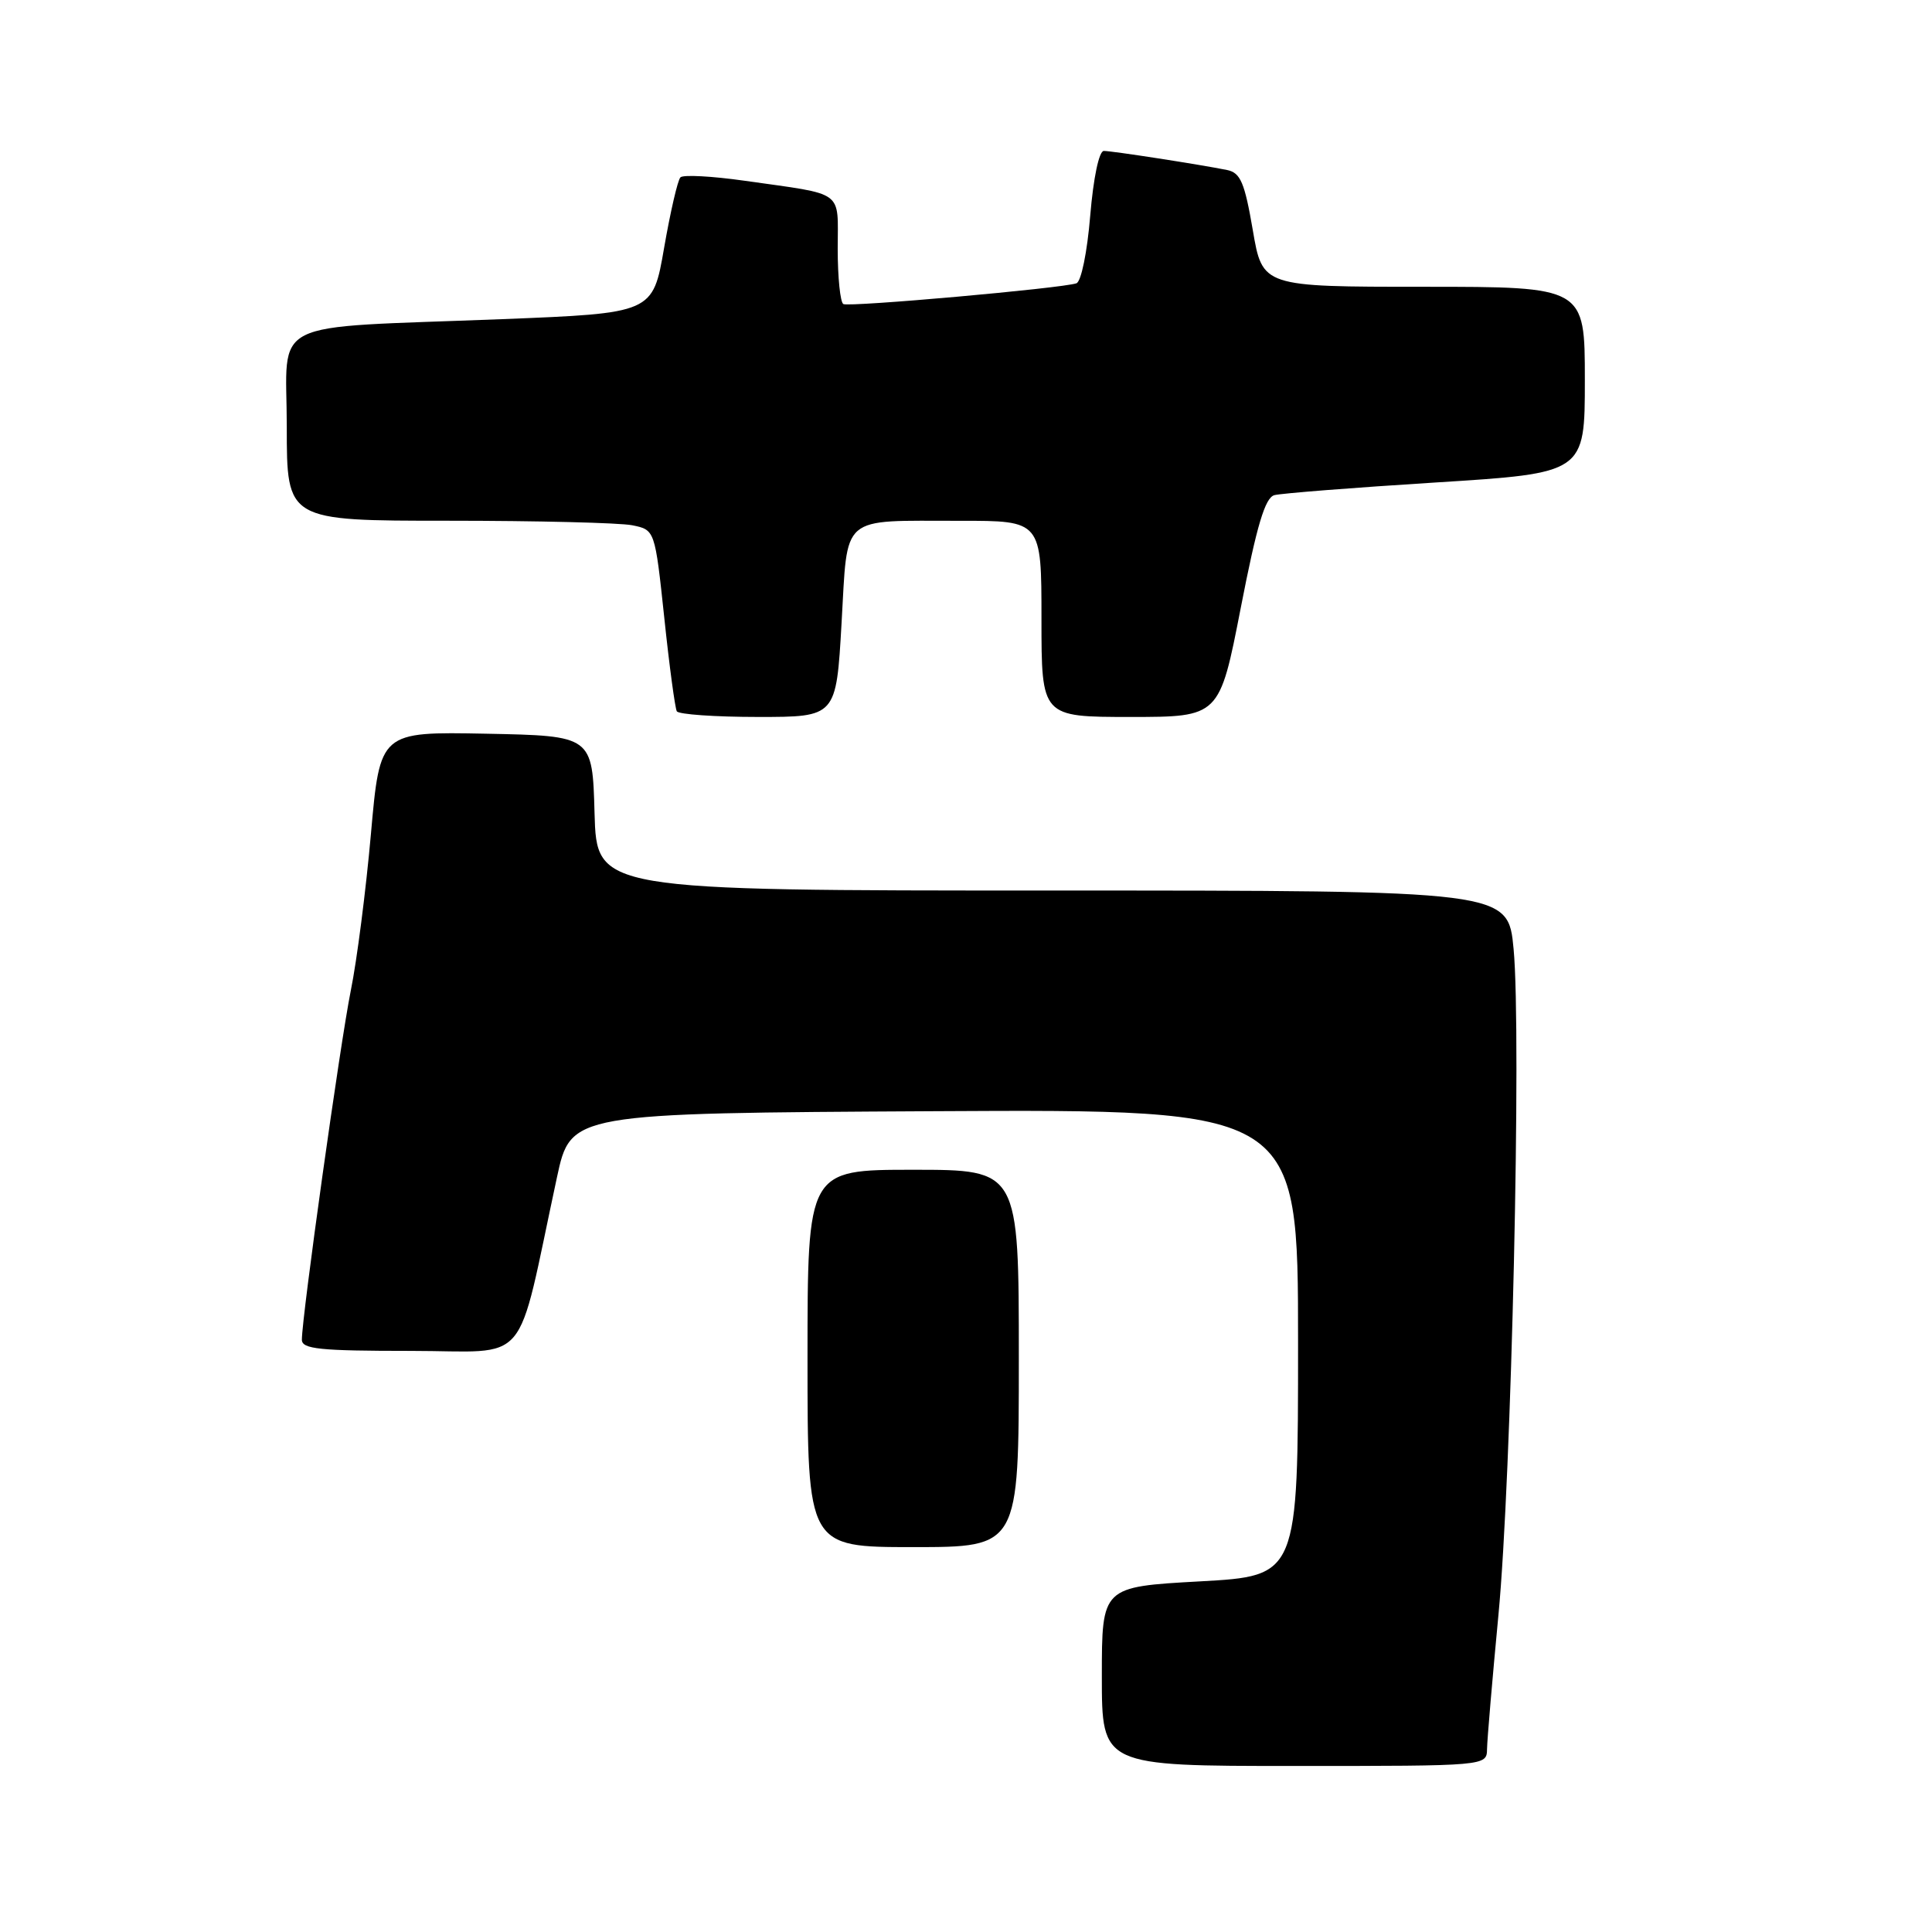 <?xml version="1.0" encoding="UTF-8" standalone="no"?>
<!DOCTYPE svg PUBLIC "-//W3C//DTD SVG 1.1//EN" "http://www.w3.org/Graphics/SVG/1.1/DTD/svg11.dtd" >
<svg xmlns="http://www.w3.org/2000/svg" xmlns:xlink="http://www.w3.org/1999/xlink" version="1.1" viewBox="0 0 256 256">
 <g >
 <path fill="currentColor"
d=" M 197.04 231.75 C 197.06 230.51 197.74 222.53 198.55 214.00 C 200.28 195.89 201.62 137.00 200.56 125.75 C 199.83 118.00 199.83 118.00 139.45 118.00 C 79.07 118.00 79.07 118.00 78.78 107.75 C 78.50 97.50 78.50 97.50 64.42 97.22 C 50.35 96.95 50.35 96.95 49.15 110.50 C 48.49 117.95 47.29 127.30 46.48 131.27 C 45.08 138.21 40.00 174.46 40.00 177.52 C 40.00 178.76 42.35 179.00 54.40 179.00 C 70.54 179.00 68.26 181.71 73.80 156.00 C 75.63 147.50 75.63 147.50 123.81 147.24 C 172.00 146.98 172.00 146.98 172.00 177.90 C 172.00 208.82 172.00 208.82 159.00 209.54 C 146.00 210.26 146.00 210.26 146.00 222.13 C 146.00 234.00 146.00 234.00 171.50 234.00 C 197.00 234.00 197.00 234.00 197.04 231.75 Z  M 135.00 180.00 C 135.00 155.00 135.00 155.00 121.00 155.00 C 107.00 155.00 107.00 155.00 107.00 180.00 C 107.00 205.00 107.00 205.00 121.00 205.00 C 135.00 205.00 135.00 205.00 135.00 180.00 Z  M 111.51 82.59 C 112.36 67.98 111.14 69.03 127.25 69.01 C 138.00 69.00 138.00 69.00 138.00 82.00 C 138.00 95.00 138.00 95.00 149.79 95.00 C 161.59 95.00 161.59 95.00 164.41 80.53 C 166.54 69.58 167.63 65.95 168.86 65.61 C 169.76 65.37 179.39 64.61 190.25 63.93 C 210.00 62.69 210.00 62.69 210.00 50.34 C 210.00 38.00 210.00 38.00 188.64 38.00 C 167.28 38.00 167.28 38.00 166.00 30.48 C 164.92 24.18 164.37 22.90 162.61 22.53 C 159.04 21.81 147.40 20.00 146.26 20.00 C 145.63 20.00 144.88 23.55 144.46 28.58 C 144.06 33.43 143.26 37.32 142.63 37.54 C 140.66 38.21 112.53 40.71 111.75 40.29 C 111.34 40.07 111.00 36.77 111.00 32.96 C 111.00 25.06 112.09 25.86 98.66 23.95 C 94.36 23.34 90.53 23.13 90.16 23.50 C 89.80 23.86 88.83 28.06 88.00 32.83 C 86.50 41.50 86.50 41.50 66.50 42.29 C 34.91 43.53 38.00 41.98 38.00 56.56 C 38.00 69.00 38.00 69.00 59.38 69.00 C 71.13 69.00 82.11 69.27 83.77 69.60 C 86.78 70.21 86.78 70.21 88.02 81.85 C 88.69 88.26 89.45 93.84 89.68 94.25 C 89.92 94.66 94.77 95.00 100.46 95.00 C 110.80 95.00 110.80 95.00 111.51 82.59 Z "/>
</g>
</svg>